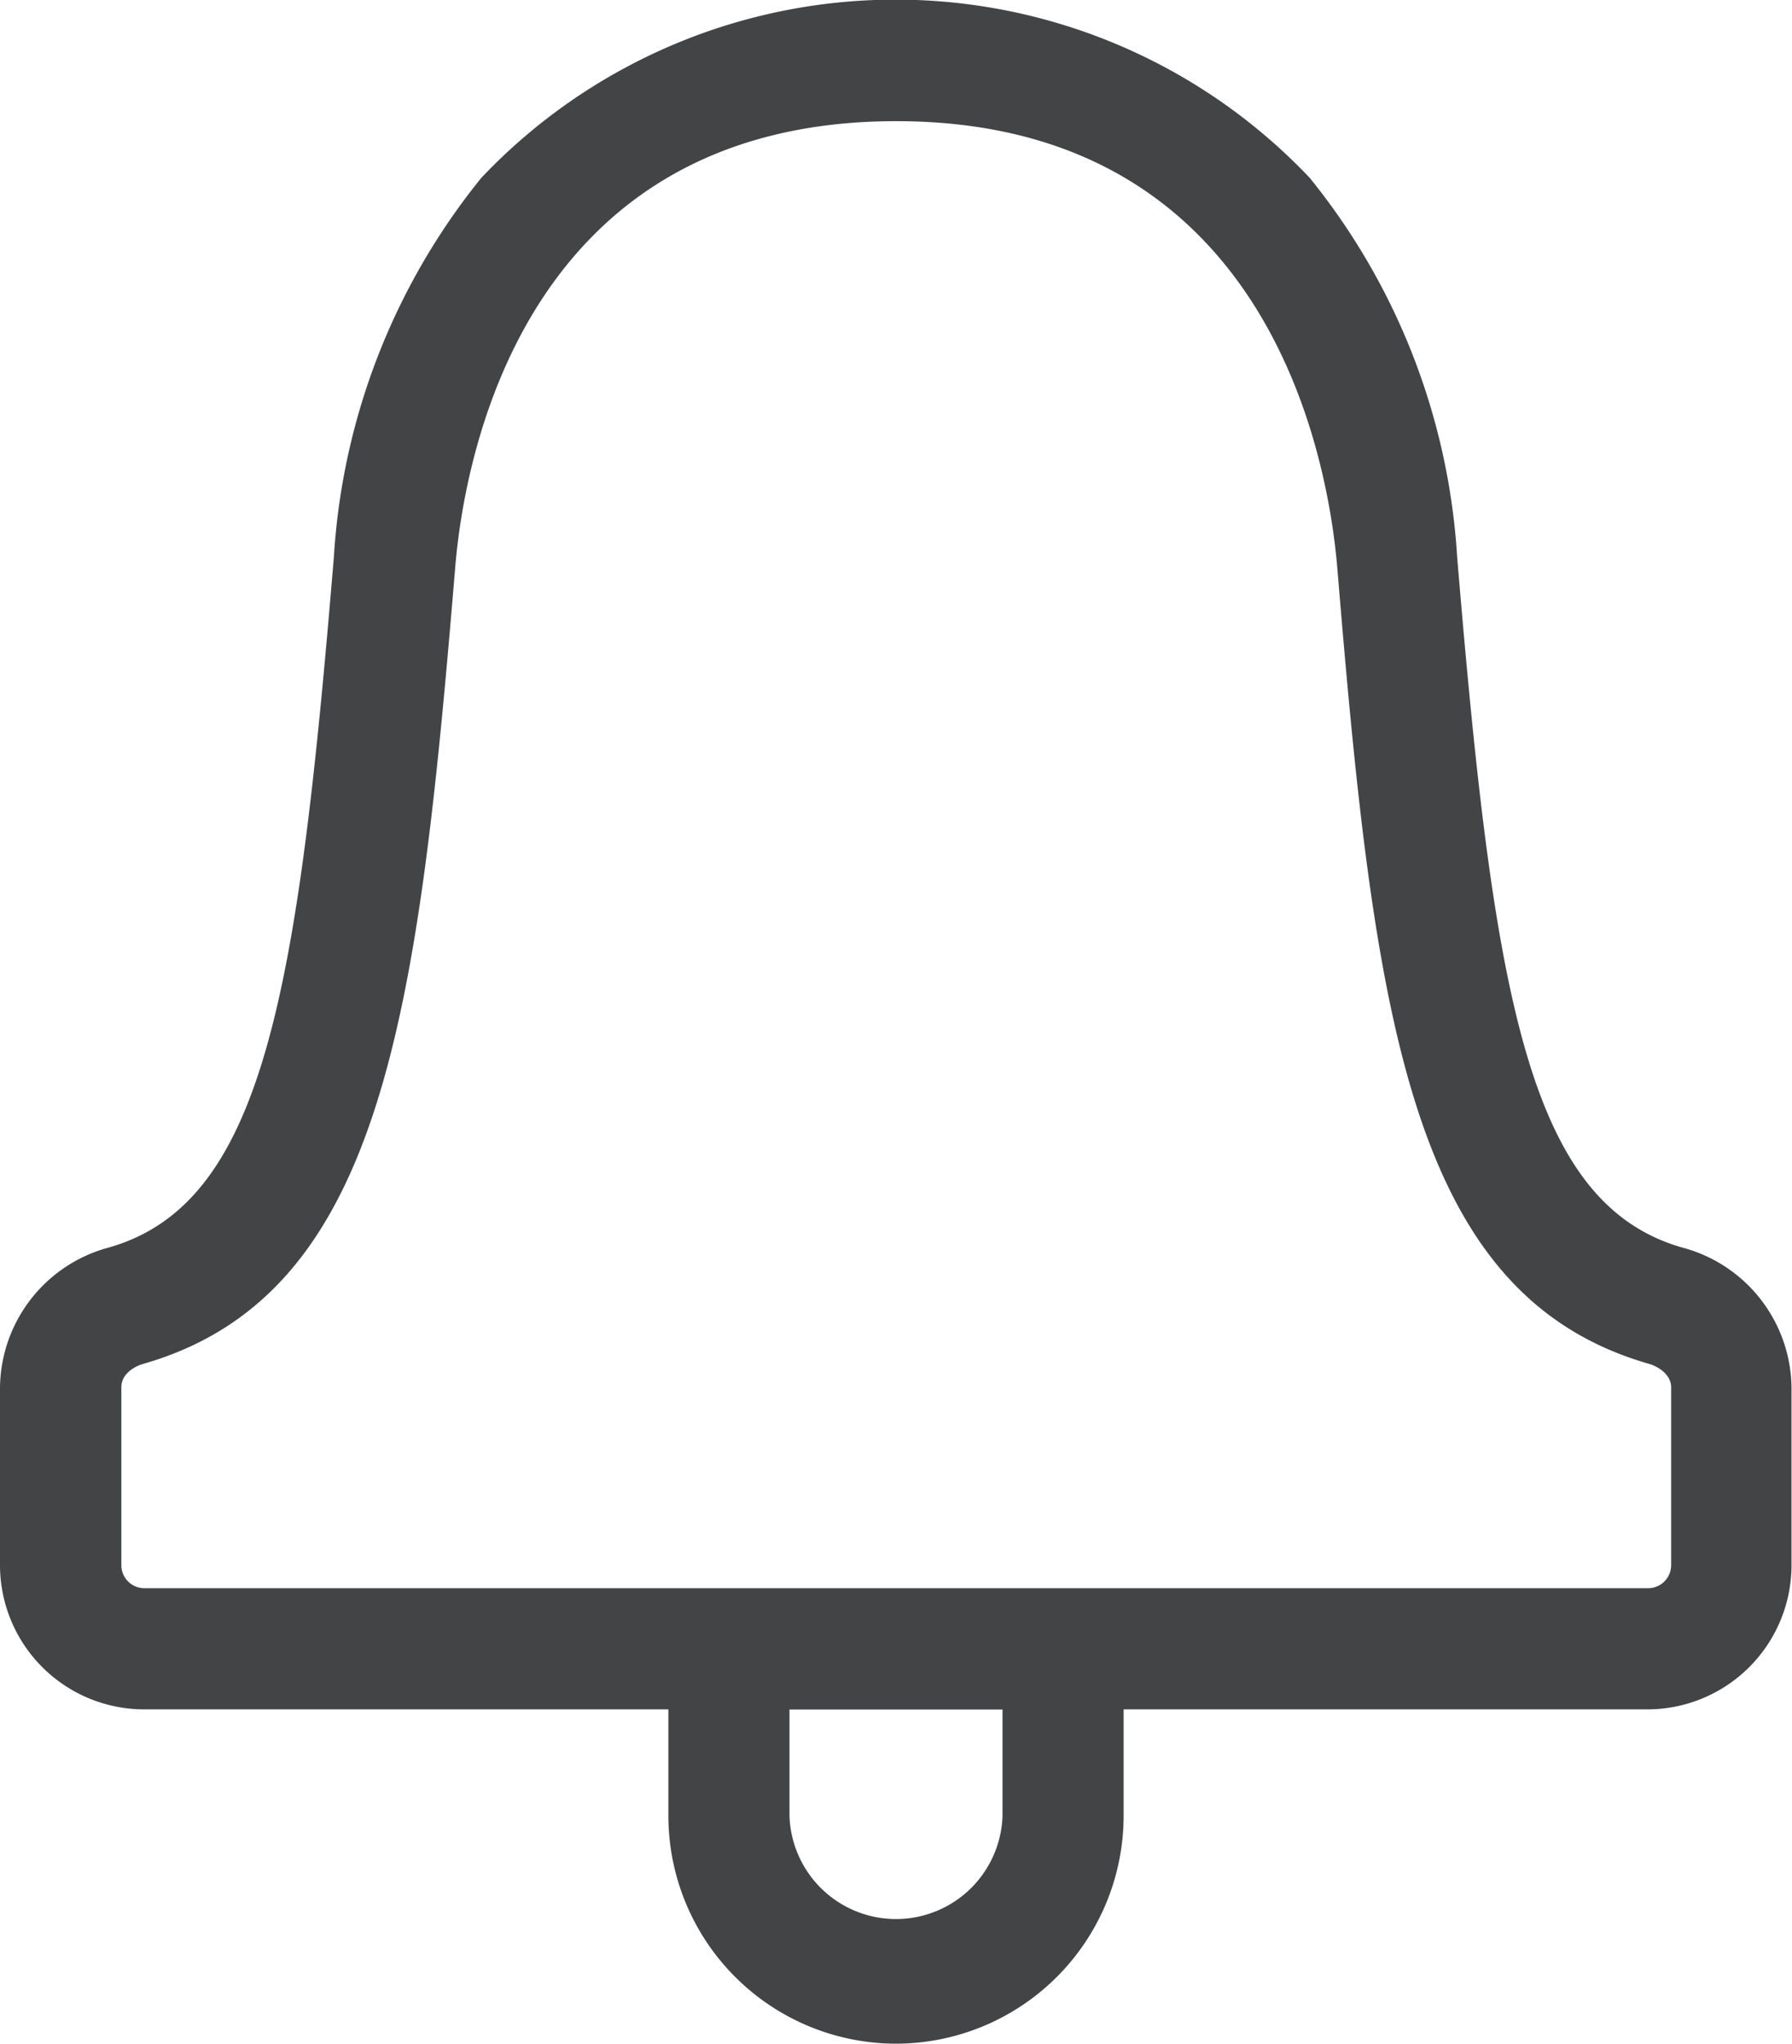 <svg id="Group_288" data-name="Group 288" xmlns="http://www.w3.org/2000/svg" width="14.797" height="16.866" viewBox="0 0 14.797 16.866">
  <path id="Path_17670" data-name="Path 17670" d="M166.607,16.123H154.19a1.191,1.191,0,0,1-1.19-1.19V13.464a1.21,1.21,0,0,1,.9-1.153c1.279-.366,1.559-2.1,1.857-5.7a5.5,5.5,0,0,1,1.218-3.128,4.712,4.712,0,0,1,6.839,0,5.5,5.5,0,0,1,1.218,3.128c.3,3.6.578,5.331,1.856,5.7a1.21,1.21,0,0,1,.905,1.153v1.469A1.191,1.191,0,0,1,166.607,16.123ZM160.4,3.016c-3.1,0-3.569,2.817-3.641,3.68-.307,3.708-.6,6.009-2.577,6.576-.083.024-.18.089-.18.192v1.469a.19.19,0,0,0,.19.19h12.417a.19.19,0,0,0,.19-.19V13.464c0-.1-.1-.168-.181-.192-1.981-.567-2.27-2.868-2.576-6.575C163.968,5.833,163.495,3.016,160.4,3.016Z" transform="translate(-153 -2.016)" fill="#424446"/>
  <path id="Path_17671" data-name="Path 17671" d="M162.88,24.775A1.882,1.882,0,0,1,161,22.9v-1.38a.5.5,0,0,1,.5-.5h2.759a.5.5,0,0,1,.5.5V22.9A1.882,1.882,0,0,1,162.88,24.775ZM162,22.016v.88a.88.88,0,0,0,1.759,0v-.88Z" transform="translate(-155.481 -7.909)" fill="#424446"/>
</svg>
